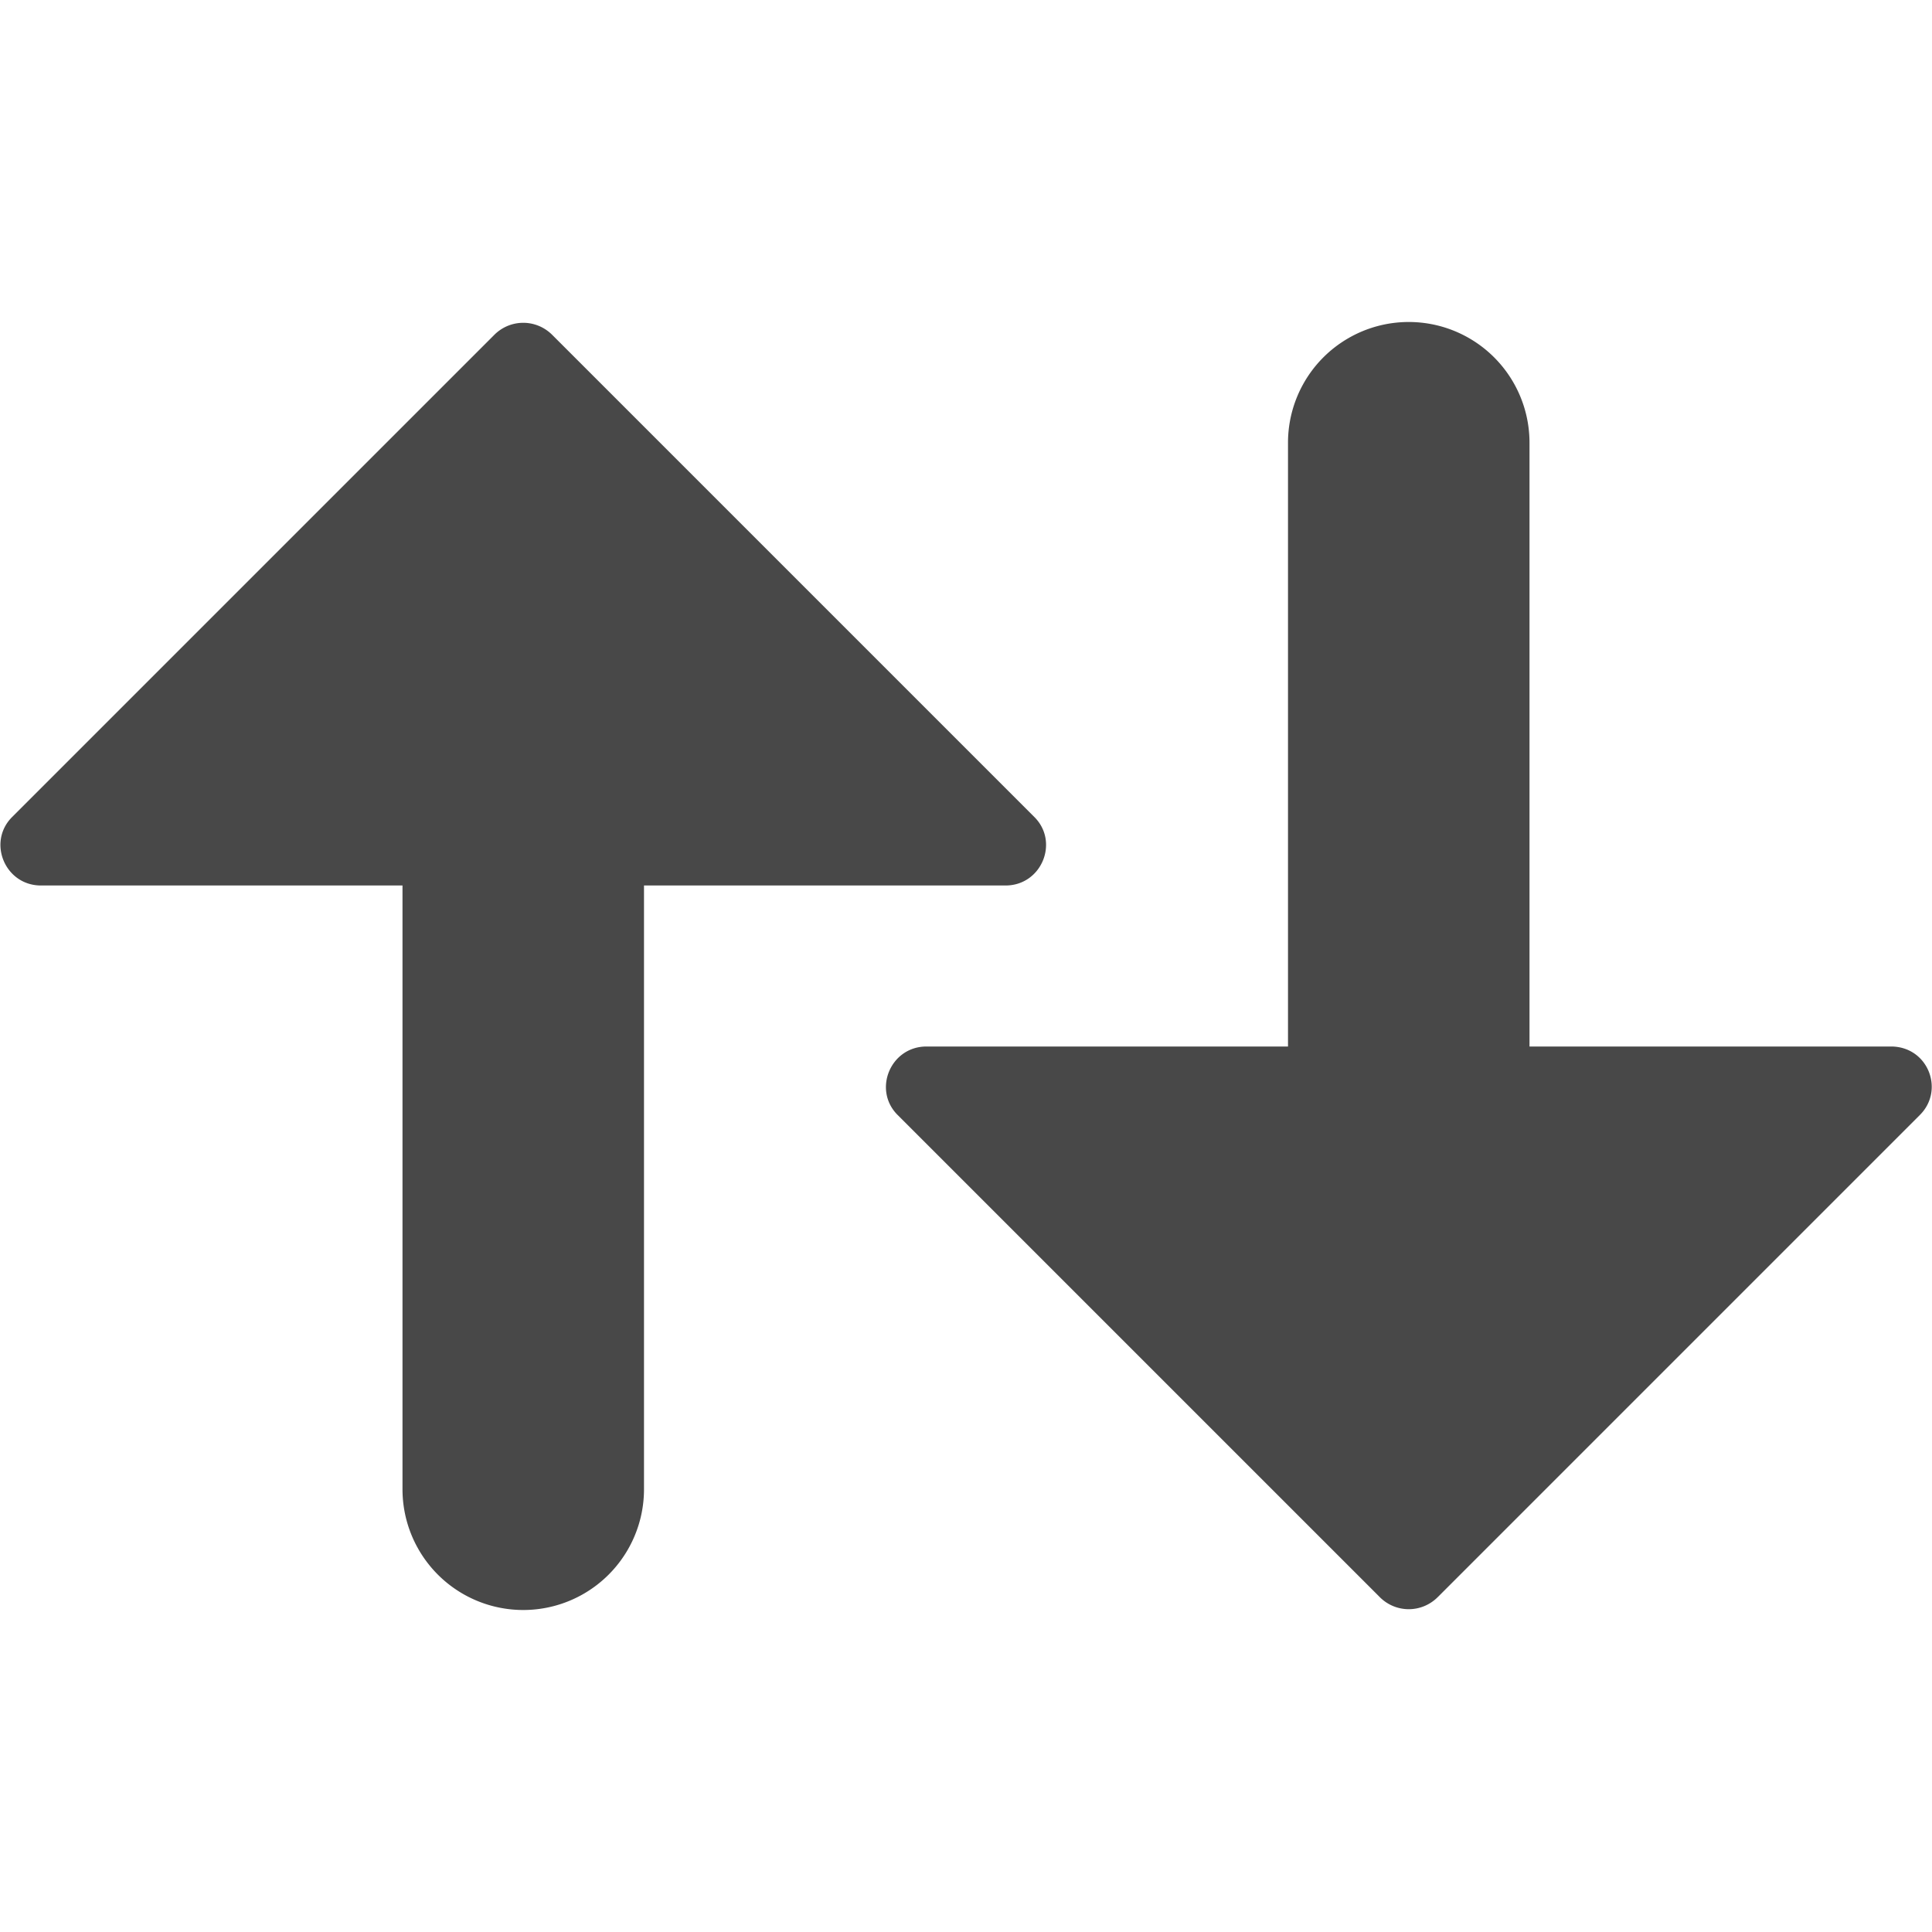 <svg xmlns="http://www.w3.org/2000/svg" viewBox="0 0 24 24">
  <defs>
    <style id="current-color-scheme" type="text/css">
      .ColorScheme-Text { color: #484848 }
    </style>
  </defs>
  <g class="ColorScheme-Text" style="fill:currentColor">
    <!-- arrow up -->
    <path d="m 8,11 h 4.49 c 0.45,0 0.67,-0.54 0.36,-0.85 l -5.99,-5.99 c -0.2,-0.2 -0.52,-0.2 -0.72,0
             l -5.99,5.99 c -0.31,0.31 -0.09,0.85 0.36,0.85 h 4.49
             v 7.5 a 1.5,1.5 0 0 0 3,0 z"/>
    <!-- arrow down -->
    <path d="m 16,13 h -4.49 c -0.45,0 -0.67,0.54 -0.36,0.85 l 5.99,5.99 c 0.2,0.2 0.52,0.2 0.72,0
             l 5.99,-5.99 c 0.31,-0.31 0.1,-0.85 -0.36,-0.85 h -4.49
             v -7.5 a 1.5,1.5 0 0 0 -3,0"/>
  </g>
</svg>
